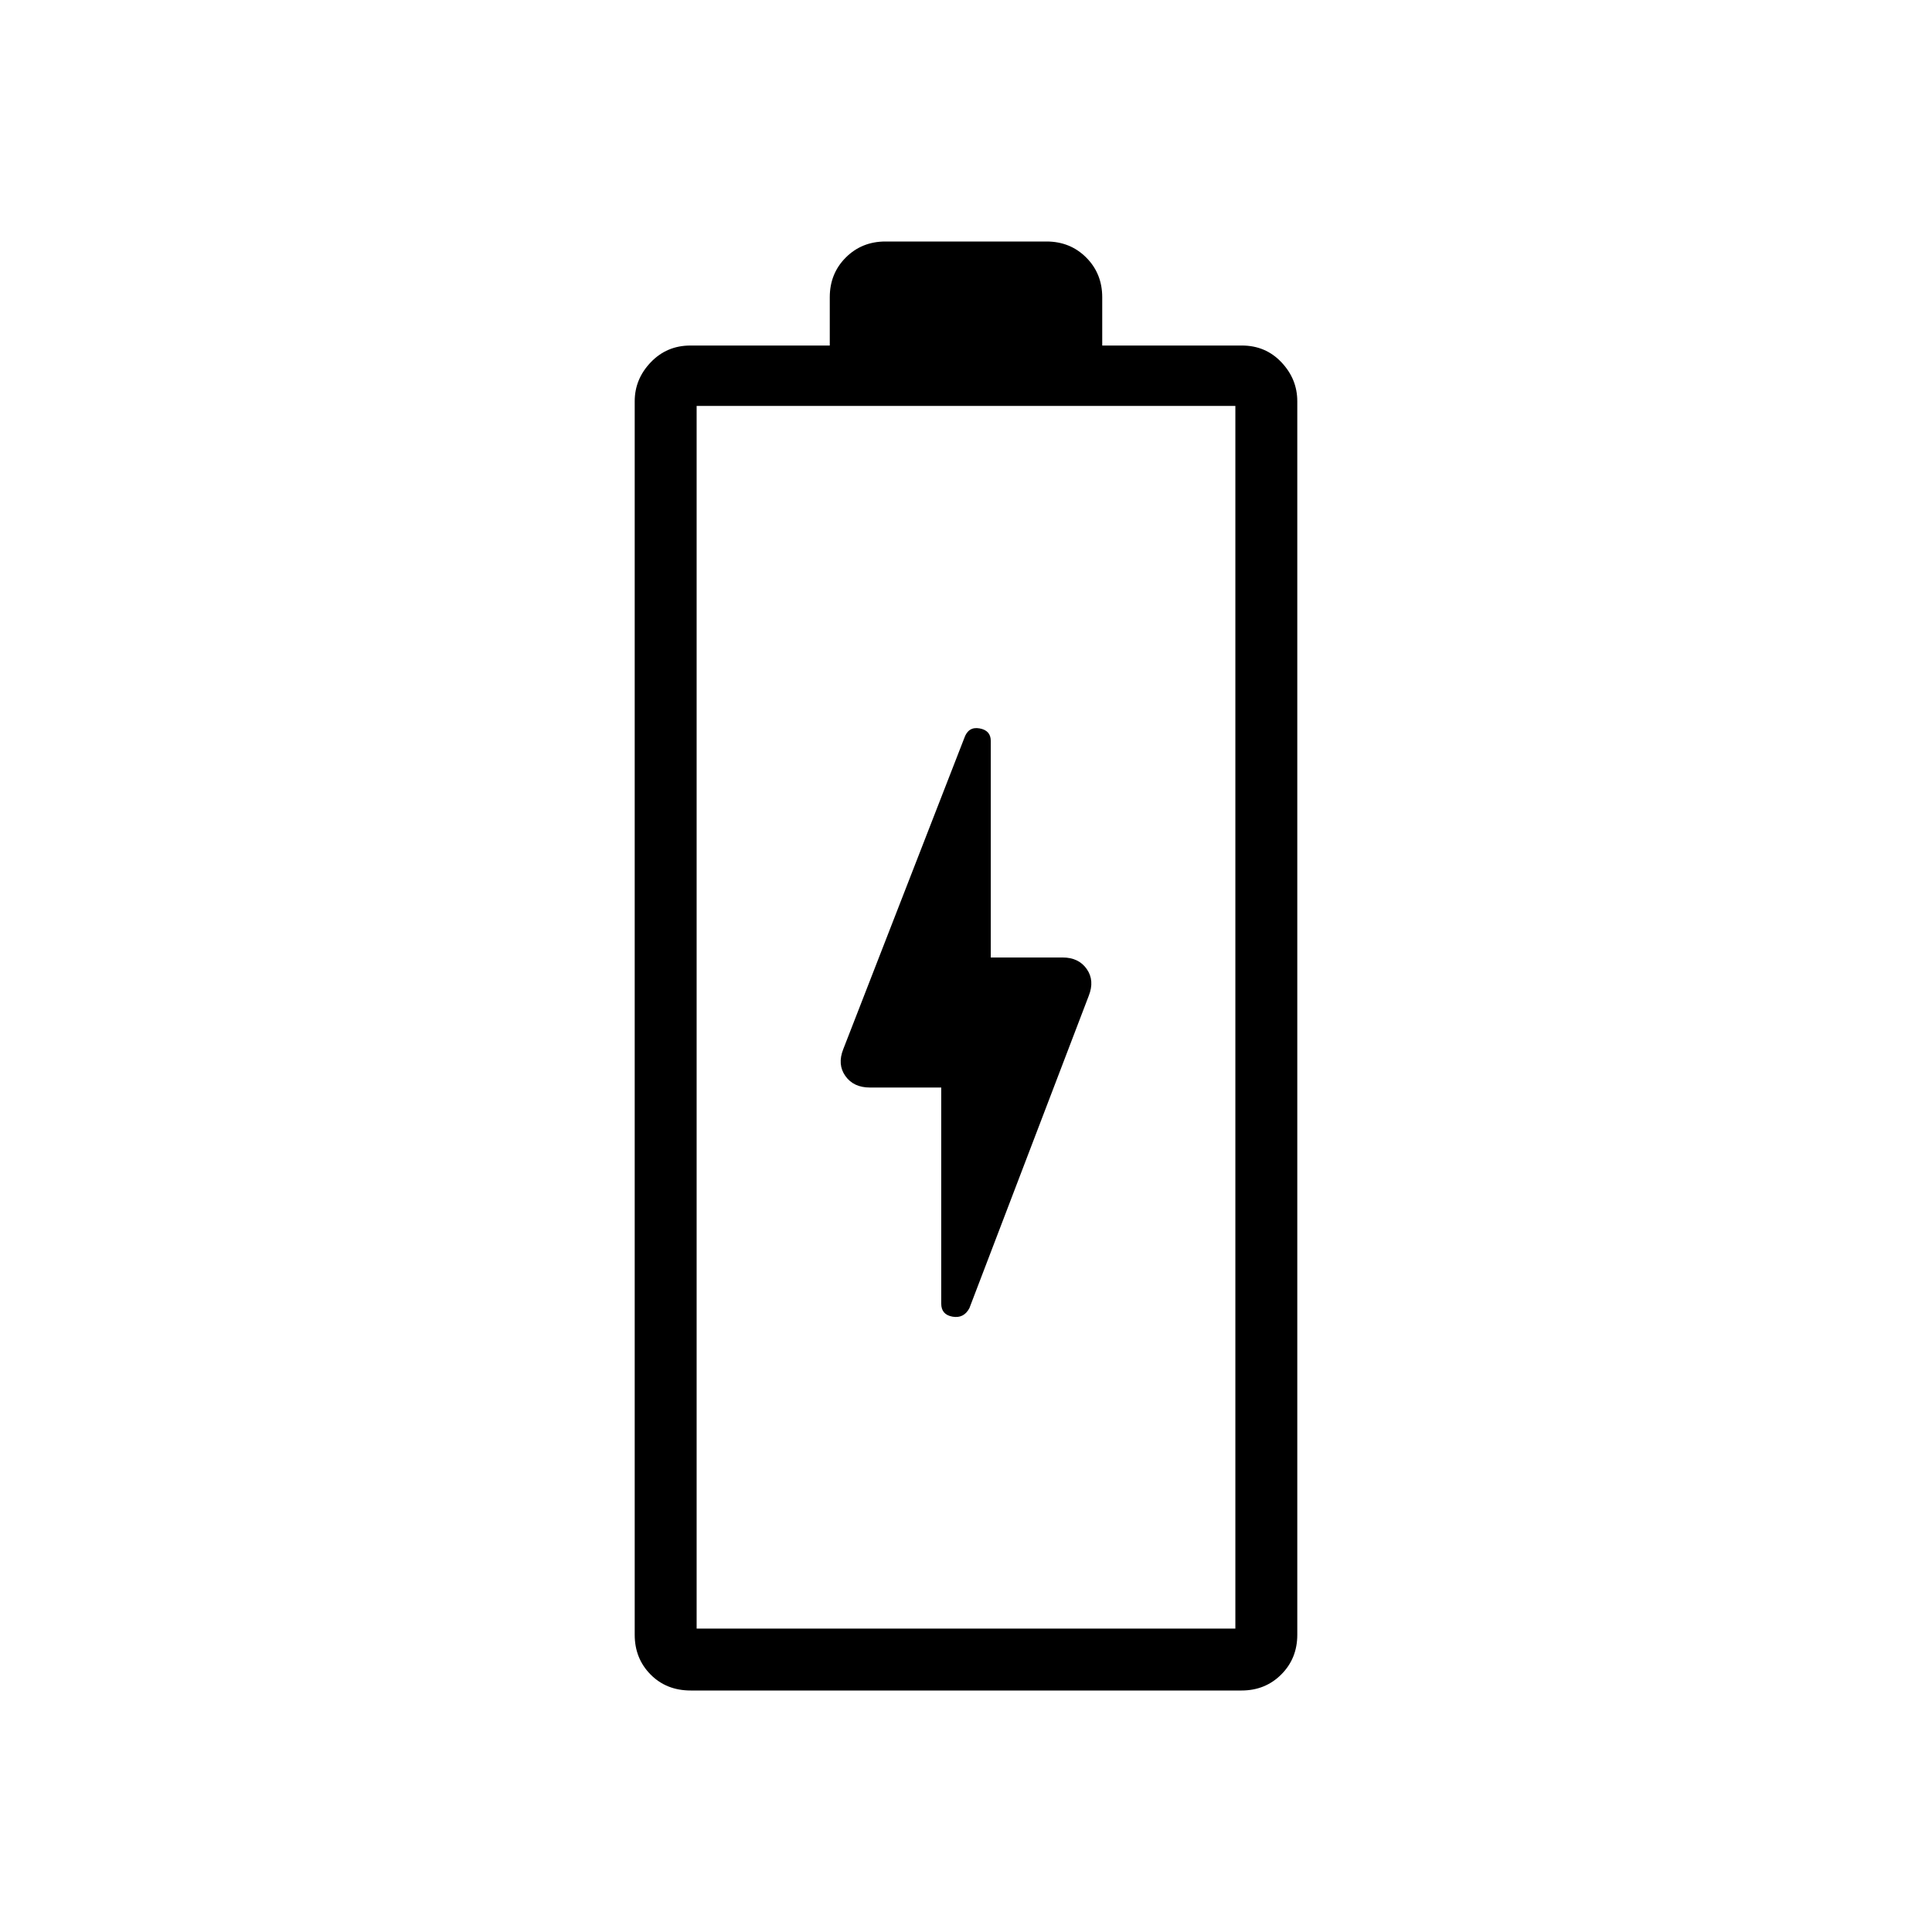 <svg xmlns="http://www.w3.org/2000/svg" width="48" height="48" viewBox="0 -960 960 960"><path d="M467.692-419.615v107.384q0 5.488 5.616 6.475 5.615.987 8.384-4.244l59.298-155.18q3.01-7.589-.99-13.32t-12-5.731h-35.692v-107.615q0-5.231-5.616-6.231-5.615-1-7.615 5L419.01-438.666q-3.01 7.589 1.048 13.32 4.057 5.731 12.173 5.731h35.461ZM343.205-120q-12.09 0-19.955-7.961-7.866-7.962-7.866-19.731v-612.924q0-11.019 7.962-19.355 7.961-8.337 19.731-8.337h69.231v-24q0-11.769 7.961-19.731Q428.231-840 440-840h80q11.769 0 19.731 7.961 7.961 7.962 7.961 19.731v24h69.39q11.803 0 19.668 8.337 7.866 8.336 7.866 19.355v612.924q0 11.769-7.962 19.731Q628.693-120 616.923-120H343.205Zm2.949-30.769h267.692v-607.539H346.154v607.539Zm0 0h267.692-267.692Z"/></svg>